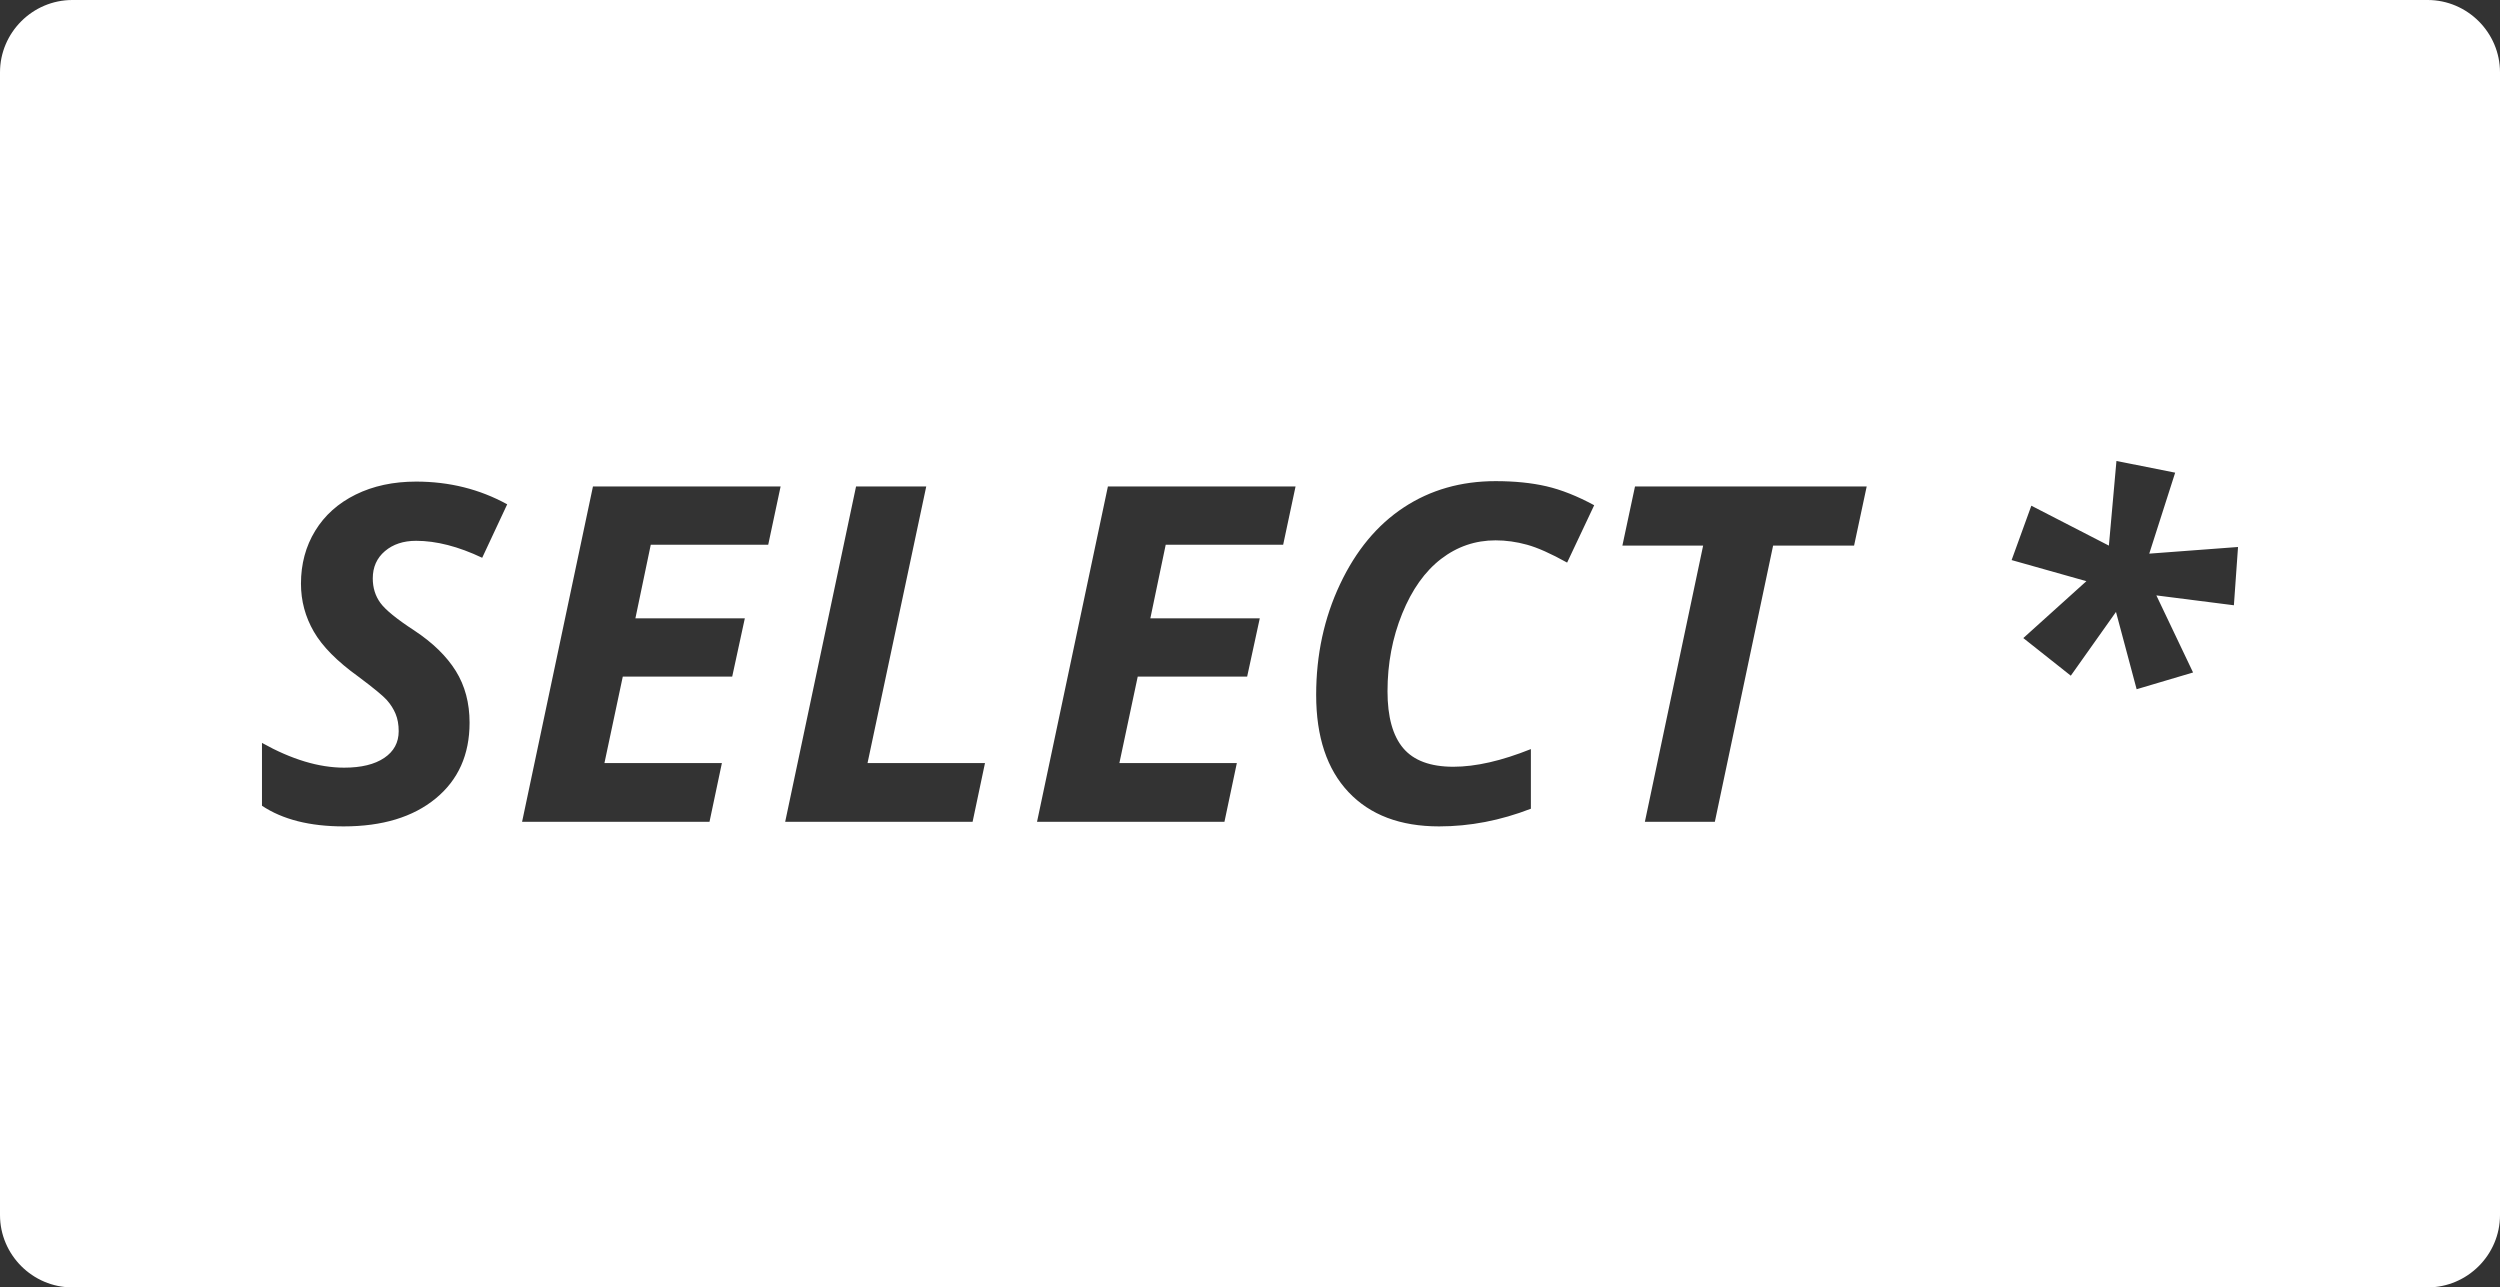 <?xml version="1.0" encoding="UTF-8" standalone="no"?>
<!-- Generator: Adobe Illustrator 16.0.0, SVG Export Plug-In . SVG Version: 6.00 Build 0)  -->

<svg
   xmlns:dc="http://purl.org/dc/elements/1.1/"
   xmlns:cc="http://creativecommons.org/ns#"
   xmlns:rdf="http://www.w3.org/1999/02/22-rdf-syntax-ns#"
   xmlns:svg="http://www.w3.org/2000/svg"
   xmlns="http://www.w3.org/2000/svg"
   xmlns:sodipodi="http://sodipodi.sourceforge.net/DTD/sodipodi-0.dtd"
   xmlns:inkscape="http://www.inkscape.org/namespaces/inkscape"
   version="1.1"
   id="Layer_1"
   x="0px"
   y="0px"
   width="379.93"
   height="195.648"
   viewBox="0 0 379.93 195.648"
   enable-background="new 0 0 400 400"
   xml:space="preserve"
   inkscape:version="0.91 r13725"
   sodipodi:docname="query.svg"><rect x="0" y="0" width="379.93" height="195.648" fill="#333333" stroke="none"/><defs
     id="defs46" /><sodipodi:namedview
     pagecolor="#ffffff"
     bordercolor="#666666"
     borderopacity="1"
     objecttolerance="10"
     gridtolerance="10"
     guidetolerance="10"
     inkscape:pageopacity="0"
     inkscape:pageshadow="2"
     inkscape:window-width="640"
     inkscape:window-height="480"
     id="namedview44"
     showgrid="false"
     fit-margin-top="0"
     fit-margin-left="0"
     fit-margin-right="0"
     fit-margin-bottom="0"
     inkscape:zoom="0.59"
     inkscape:cx="189.965"
     inkscape:cy="97.824"
     inkscape:window-x="0"
     inkscape:window-y="0"
     inkscape:window-maximized="0"
     inkscape:current-layer="Layer_1" /><path
     d="M 368.93,0 11,0 C 4.951,0 0,4.949 0,11 l 0,173.648 c 0,6.051 4.951,11 11,11 l 357.93,0 c 6.049,0 11,-4.949 11,-11 L 379.93,11 c 0,-6.051 -4.951,-11 -11,-11 z M 73.28,84.768 c -3.626,-1.72 -6.973,-2.58 -10.041,-2.58 -1.929,0 -3.51,0.522 -4.741,1.568 -1.231,1.046 -1.848,2.429 -1.848,4.148 0,1.418 0.384,2.656 1.15,3.713 0.768,1.059 2.487,2.458 5.16,4.201 2.812,1.859 4.915,3.911 6.31,6.153 1.395,2.243 2.092,4.863 2.092,7.861 0,4.857 -1.72,8.698 -5.159,11.522 -3.44,2.823 -8.101,4.235 -13.98,4.235 -5.137,0 -9.272,-1.046 -12.41,-3.138 l 0,-9.552 c 4.485,2.51 8.646,3.765 12.48,3.765 2.603,0 4.637,-0.493 6.101,-1.481 1.465,-0.987 2.196,-2.342 2.196,-4.062 0,-0.999 -0.156,-1.877 -0.471,-2.632 -0.313,-0.755 -0.762,-1.459 -1.342,-2.109 -0.581,-0.65 -2.022,-1.836 -4.323,-3.556 -3.207,-2.302 -5.462,-4.579 -6.763,-6.833 -1.303,-2.255 -1.953,-4.684 -1.953,-7.286 0,-2.999 0.721,-5.677 2.162,-8.036 1.44,-2.358 3.491,-4.195 6.153,-5.509 2.66,-1.312 5.723,-1.97 9.186,-1.97 5.043,0 9.657,1.151 13.841,3.452 l -3.8,8.126 z m 43.468,-1.987 -17.85,0 -2.336,11.19 16.63,0 -1.918,8.855 -16.629,0 -2.789,13.143 17.85,0 -1.883,8.925 -28.482,0 10.772,-50.969 28.518,0 -1.883,8.856 z m 31.058,42.113 -28.482,0 10.772,-50.969 10.668,0 -8.925,42.044 17.85,0 -1.883,8.925 z m 47.199,-42.113 -17.85,0 -2.336,11.19 16.63,0 -1.918,8.855 -16.629,0 -2.789,13.143 17.85,0 -1.883,8.925 -28.482,0 10.772,-50.969 28.518,0 -1.883,8.856 z m 43.154,2.719 c -2.464,-1.371 -4.498,-2.277 -6.102,-2.719 -1.604,-0.442 -3.195,-0.663 -4.775,-0.663 -3.068,0 -5.828,0.941 -8.28,2.824 -2.452,1.883 -4.422,4.654 -5.909,8.314 -1.487,3.661 -2.231,7.595 -2.231,11.801 0,3.882 0.796,6.764 2.389,8.646 1.592,1.882 4.131,2.823 7.617,2.823 3.393,0 7.321,-0.895 11.783,-2.685 l 0,9.064 c -4.625,1.79 -9.273,2.685 -13.944,2.685 -5.904,0 -10.494,-1.737 -13.771,-5.212 -3.277,-3.475 -4.916,-8.396 -4.916,-14.765 0,-6.089 1.208,-11.695 3.626,-16.82 2.417,-5.125 5.647,-9.018 9.691,-11.679 4.044,-2.661 8.692,-3.992 13.945,-3.992 2.904,0 5.484,0.262 7.739,0.784 2.254,0.523 4.671,1.482 7.251,2.876 l -4.113,8.718 z m 43.608,-2.58 -12.306,0 -8.855,41.975 -10.633,0 8.854,-41.975 -12.271,0 1.918,-8.994 35.211,0 -1.918,8.994 z m 57.722,9.064 -11.783,-1.499 5.578,11.714 -8.576,2.545 -3.138,-11.749 -6.867,9.692 -7.217,-5.718 9.587,-8.646 -11.365,-3.207 2.998,-8.263 11.784,6.065 1.15,-12.863 8.925,1.777 -3.939,12.307 13.491,-1.011 -0.628,8.856 z"
     id="path42"
     inkscape:connector-curvature="0"
     style="fill:#ffffff" /></svg>